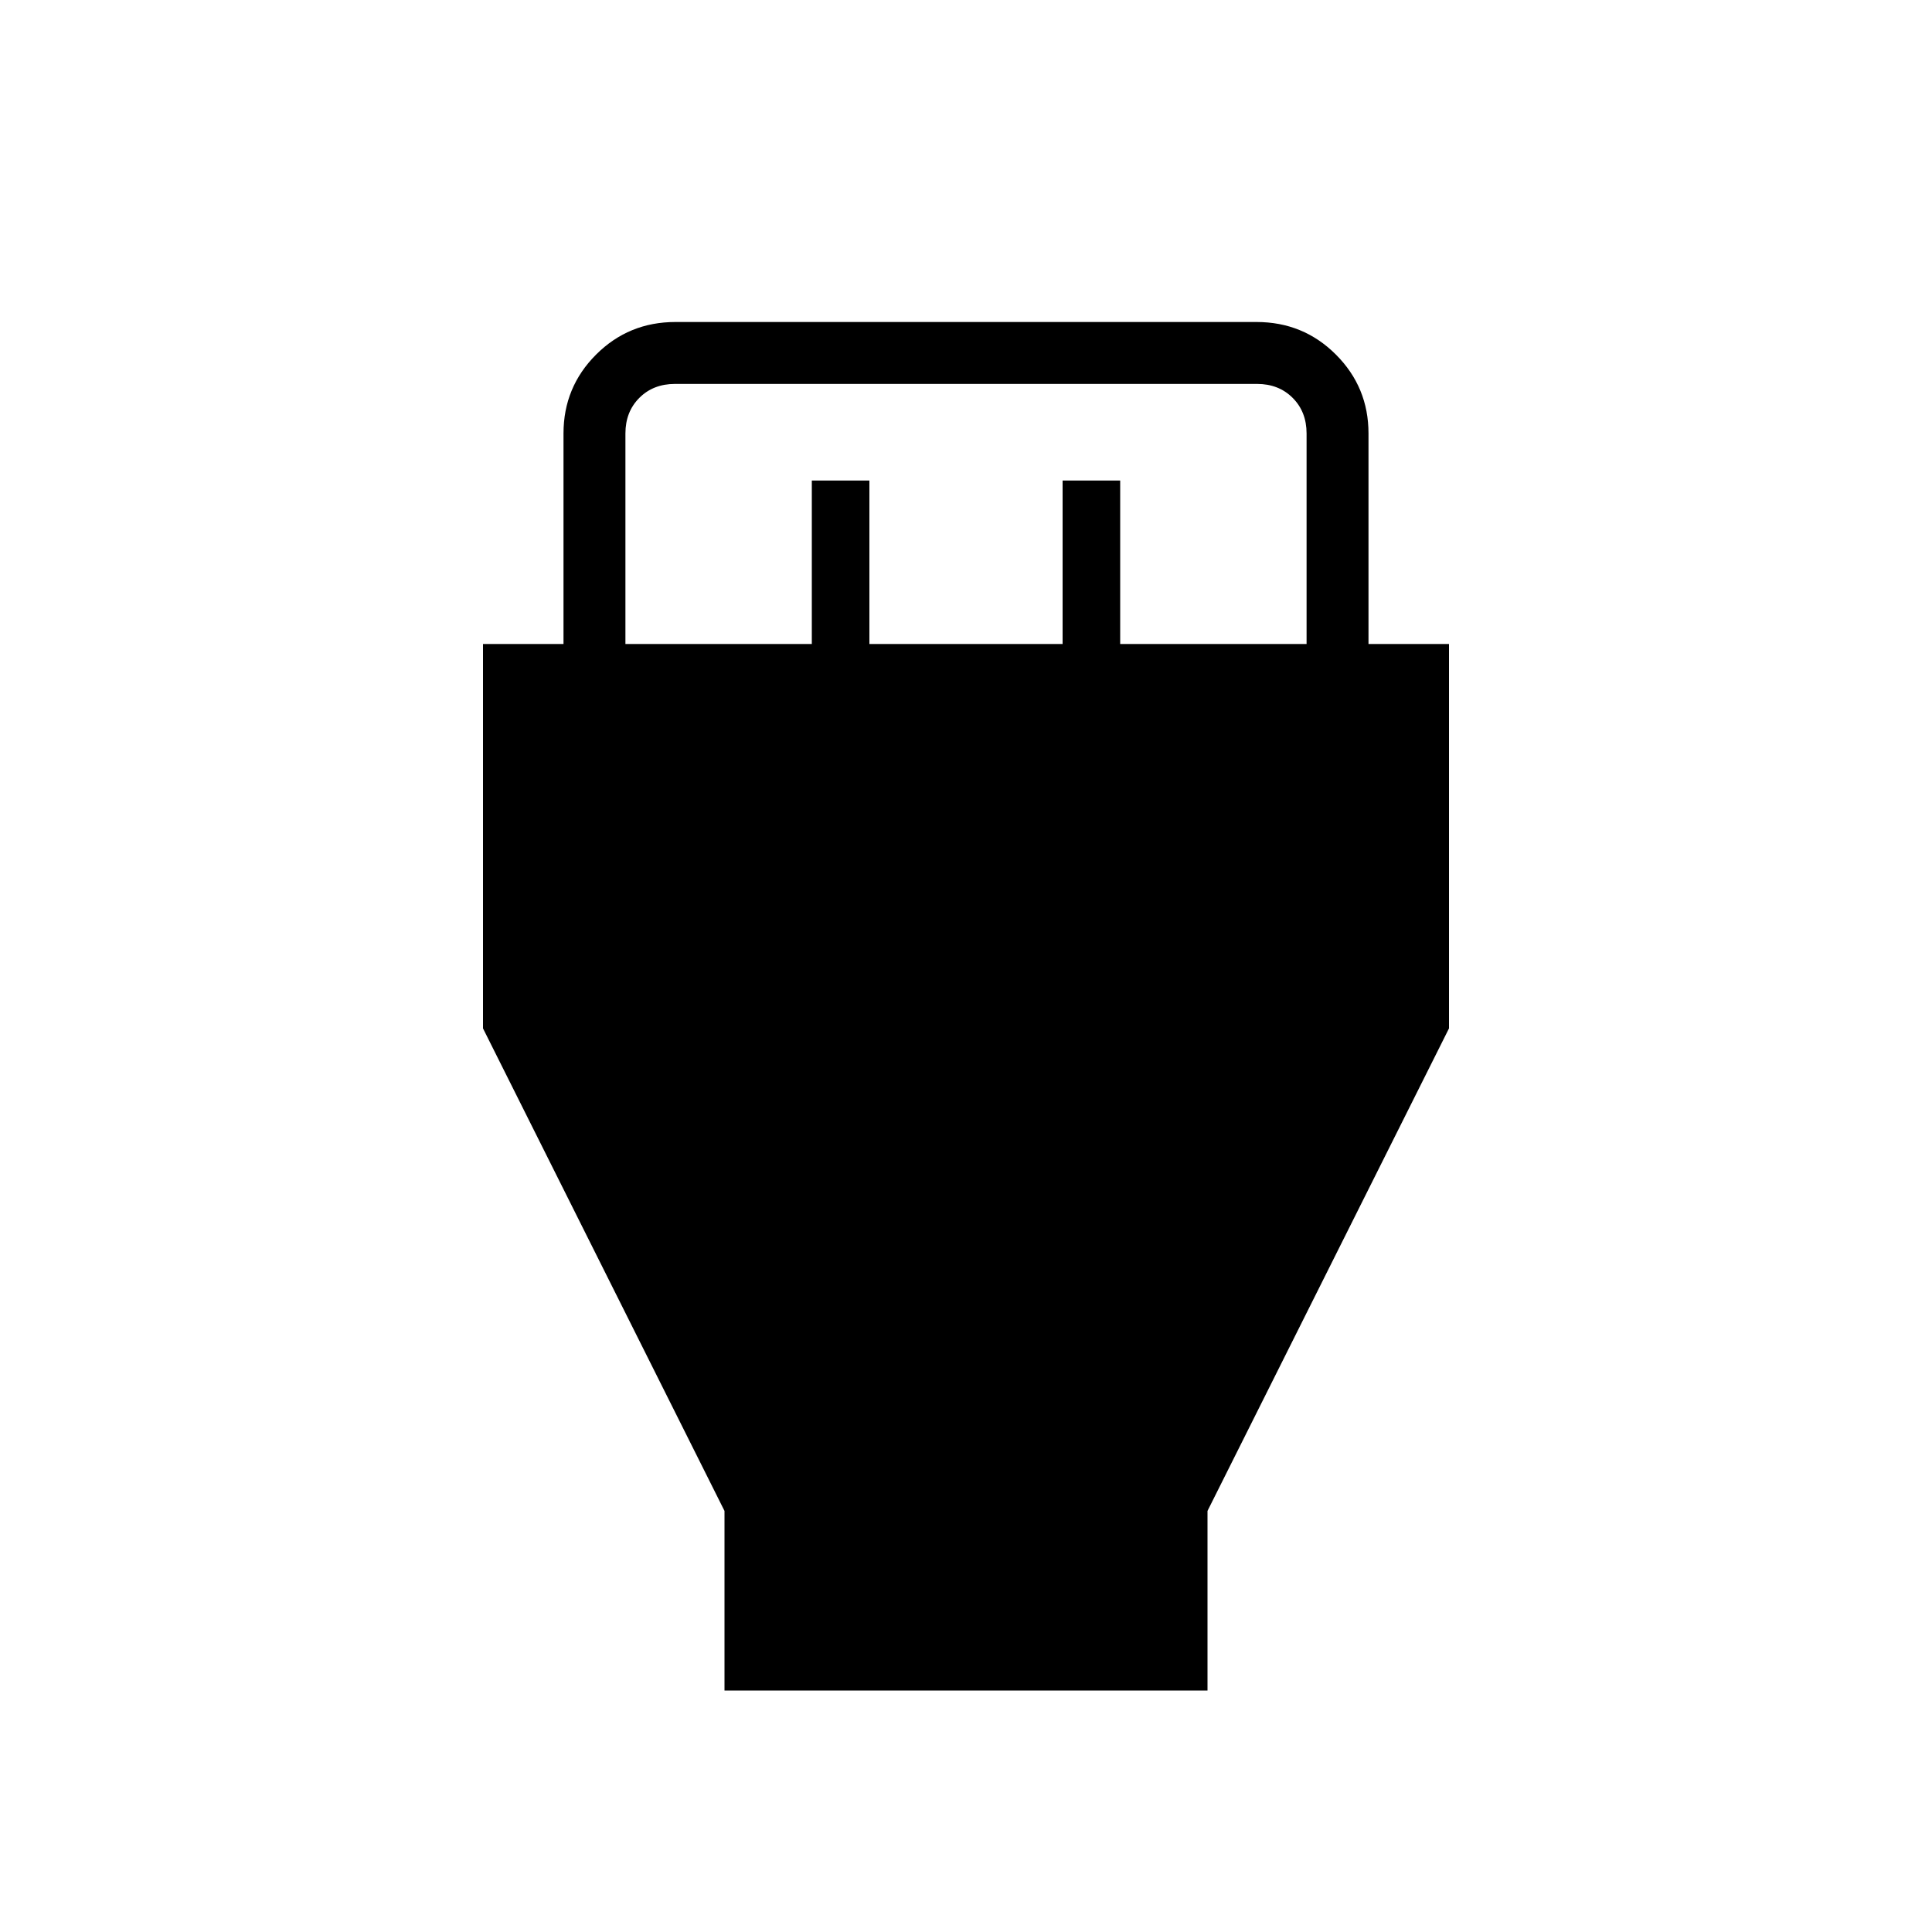 <svg xmlns="http://www.w3.org/2000/svg" width="48" height="48" viewBox="0 96 960 960"><path d="M360 936v-89.231L240 607V416h40V311.384q0-23 16.192-39.192T335.639 256h288.722q23.255 0 39.447 16.192Q680 288.384 680 311.384V416h40v191L600 846.769V936H360Zm-49.231-520h92.616v-81.231H432V416h96v-81.231h28.615V416h92.616V311.384q0-10.769-6.923-17.692t-17.692-6.923H335.384q-10.769 0-17.692 6.923t-6.923 17.692V416Z"/></svg>